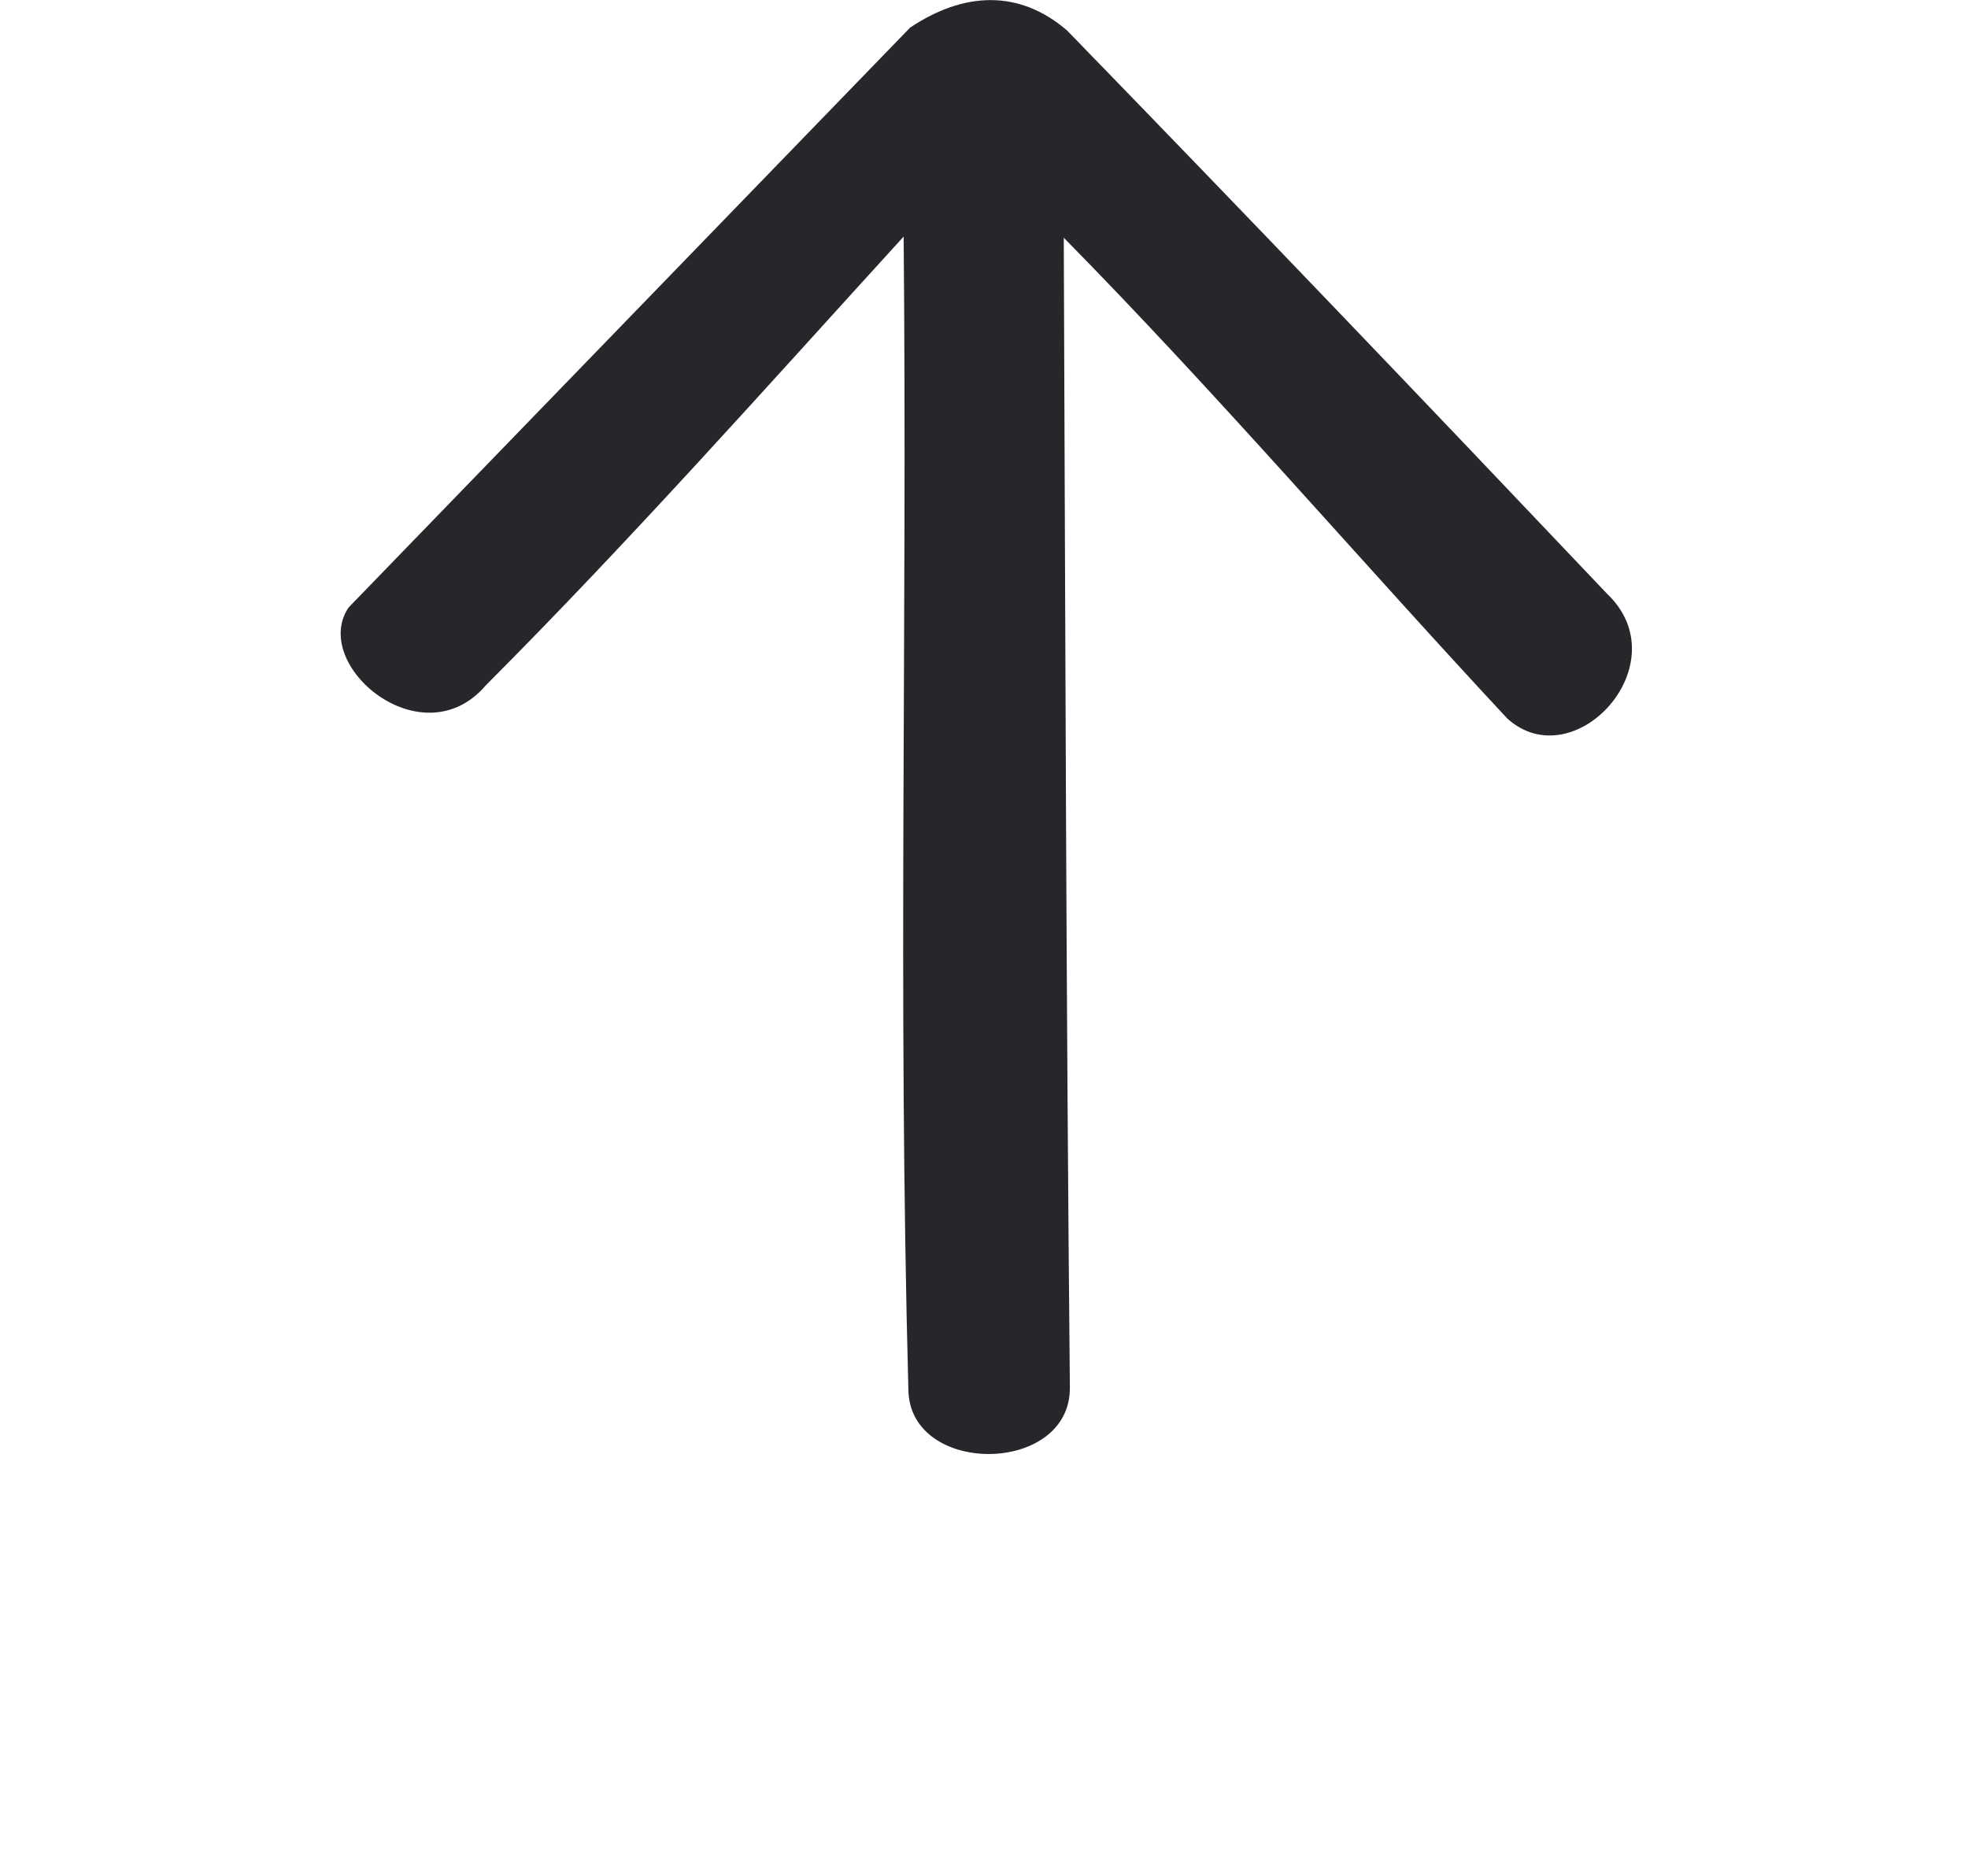 <?xml version="1.0" encoding="UTF-8"?>
<svg width="9.992mm" height="9.523mm" version="1.1" viewBox="0 0 9.992 9.523" xmlns="http://www.w3.org/2000/svg">
 <g transform="translate(93.985 -133.65)">
  <path d="m-89.364 133.79-2.851 2.944c-0.197 0.291 0.373 0.774 0.697 0.395 0.733-0.735 1.422-1.511 2.121-2.278 0.019 2.041-0.03 3.817 0.024 5.853 0.004 0.442 0.825 0.436 0.82-0.011-0.019-1.945-0.023-3.89-0.031-5.836 0.776 0.788 1.502 1.636 2.252 2.441 0.34 0.307 0.88-0.279 0.506-0.634-0.9-0.949-1.833-1.925-2.741-2.859-0.245-0.211-0.526-0.196-0.797-0.015z" fill="#26272a"/>
 </g>
</svg>
